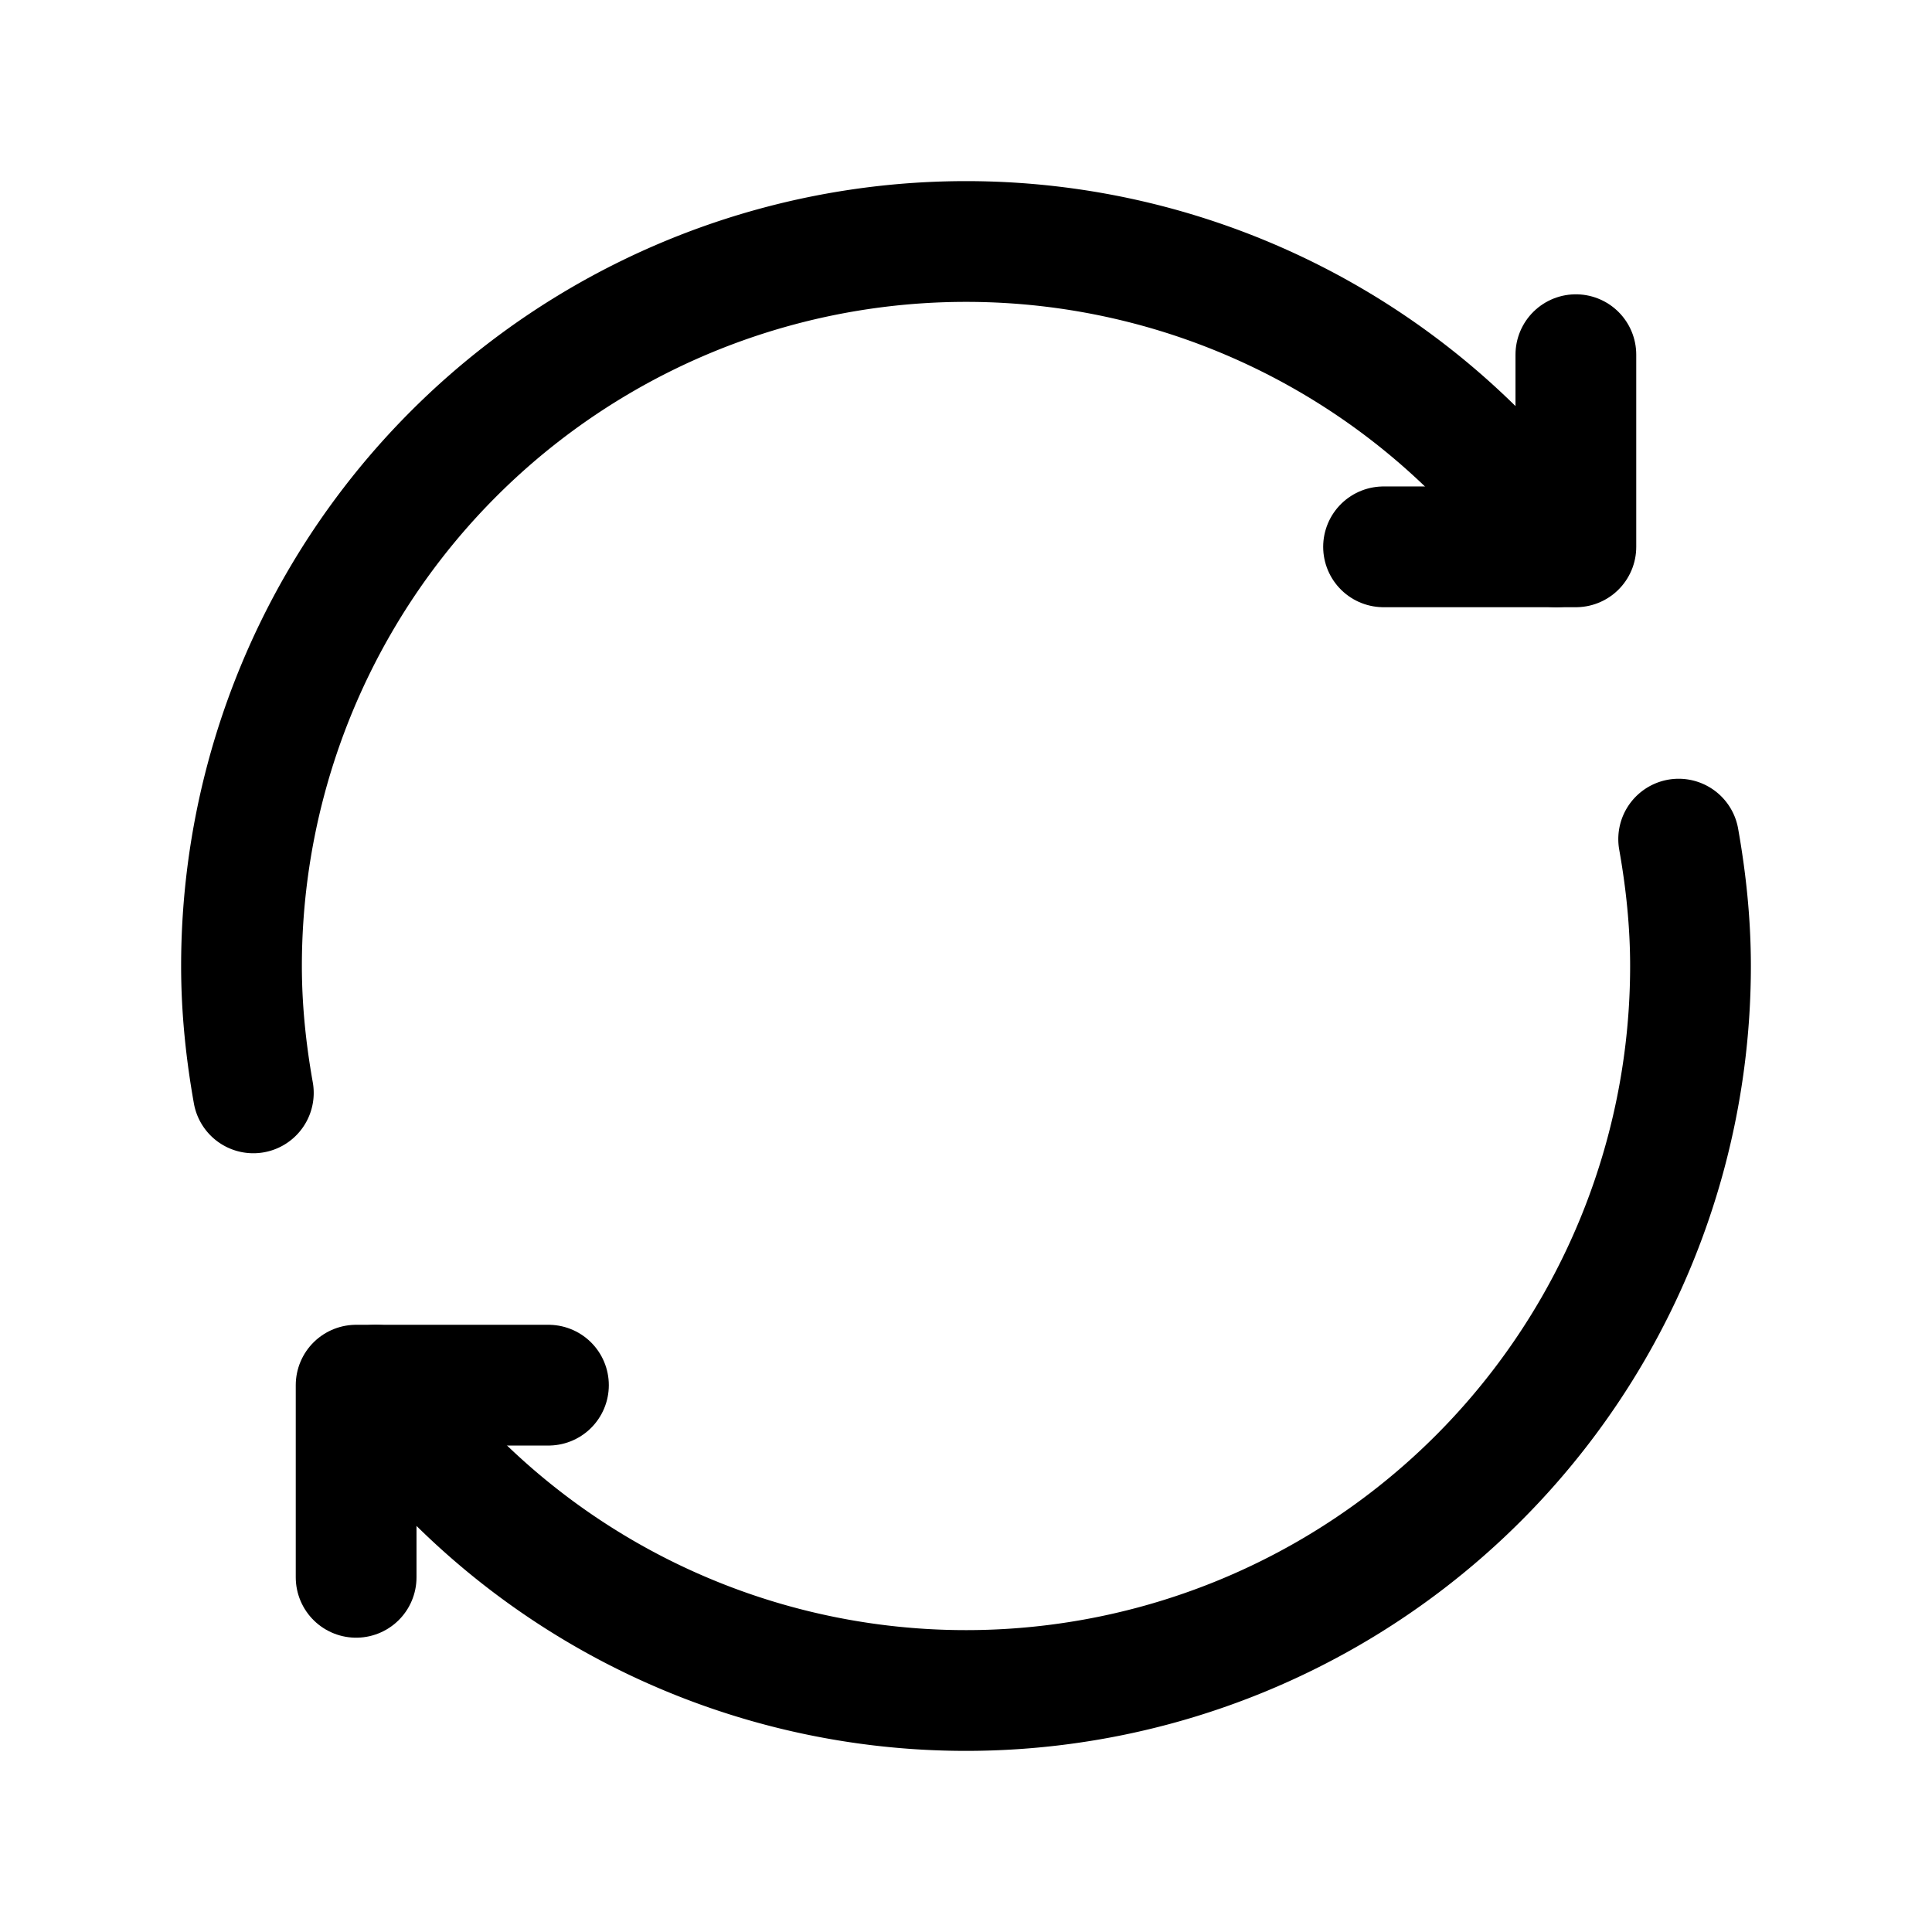 <svg version="1.1" viewBox="0 0 24 24" xmlns="http://www.w3.org/2000/svg"><title>arrows rotate</title><g class="nc-icon-wrapper"><g fill="none"><path d="M24 24H0V0h24z"/><path stroke="currentColor" stroke-linecap="round" stroke-linejoin="round" stroke-width="1.5" d="M19.332 6.793A8.98 8.98 0 0 0 12 3a9 9 0 0 0-9 9c0 .539.056 1.064.147 1.576"/><path stroke="currentColor" stroke-linecap="round" stroke-linejoin="round" stroke-width="1.5" d="M4.424 19.594v-2.387h2.389"/><path stroke="currentColor" stroke-linecap="round" stroke-linejoin="round" stroke-width="1.5" d="M4.668 17.207A8.98 8.98 0 0 0 12 21a9 9 0 0 0 9-9c0-.539-.056-1.064-.147-1.576"/><path stroke="currentColor" stroke-linecap="round" stroke-linejoin="round" stroke-width="1.5" d="M19.576 4.406v2.387h-2.389"/></g></g></svg>